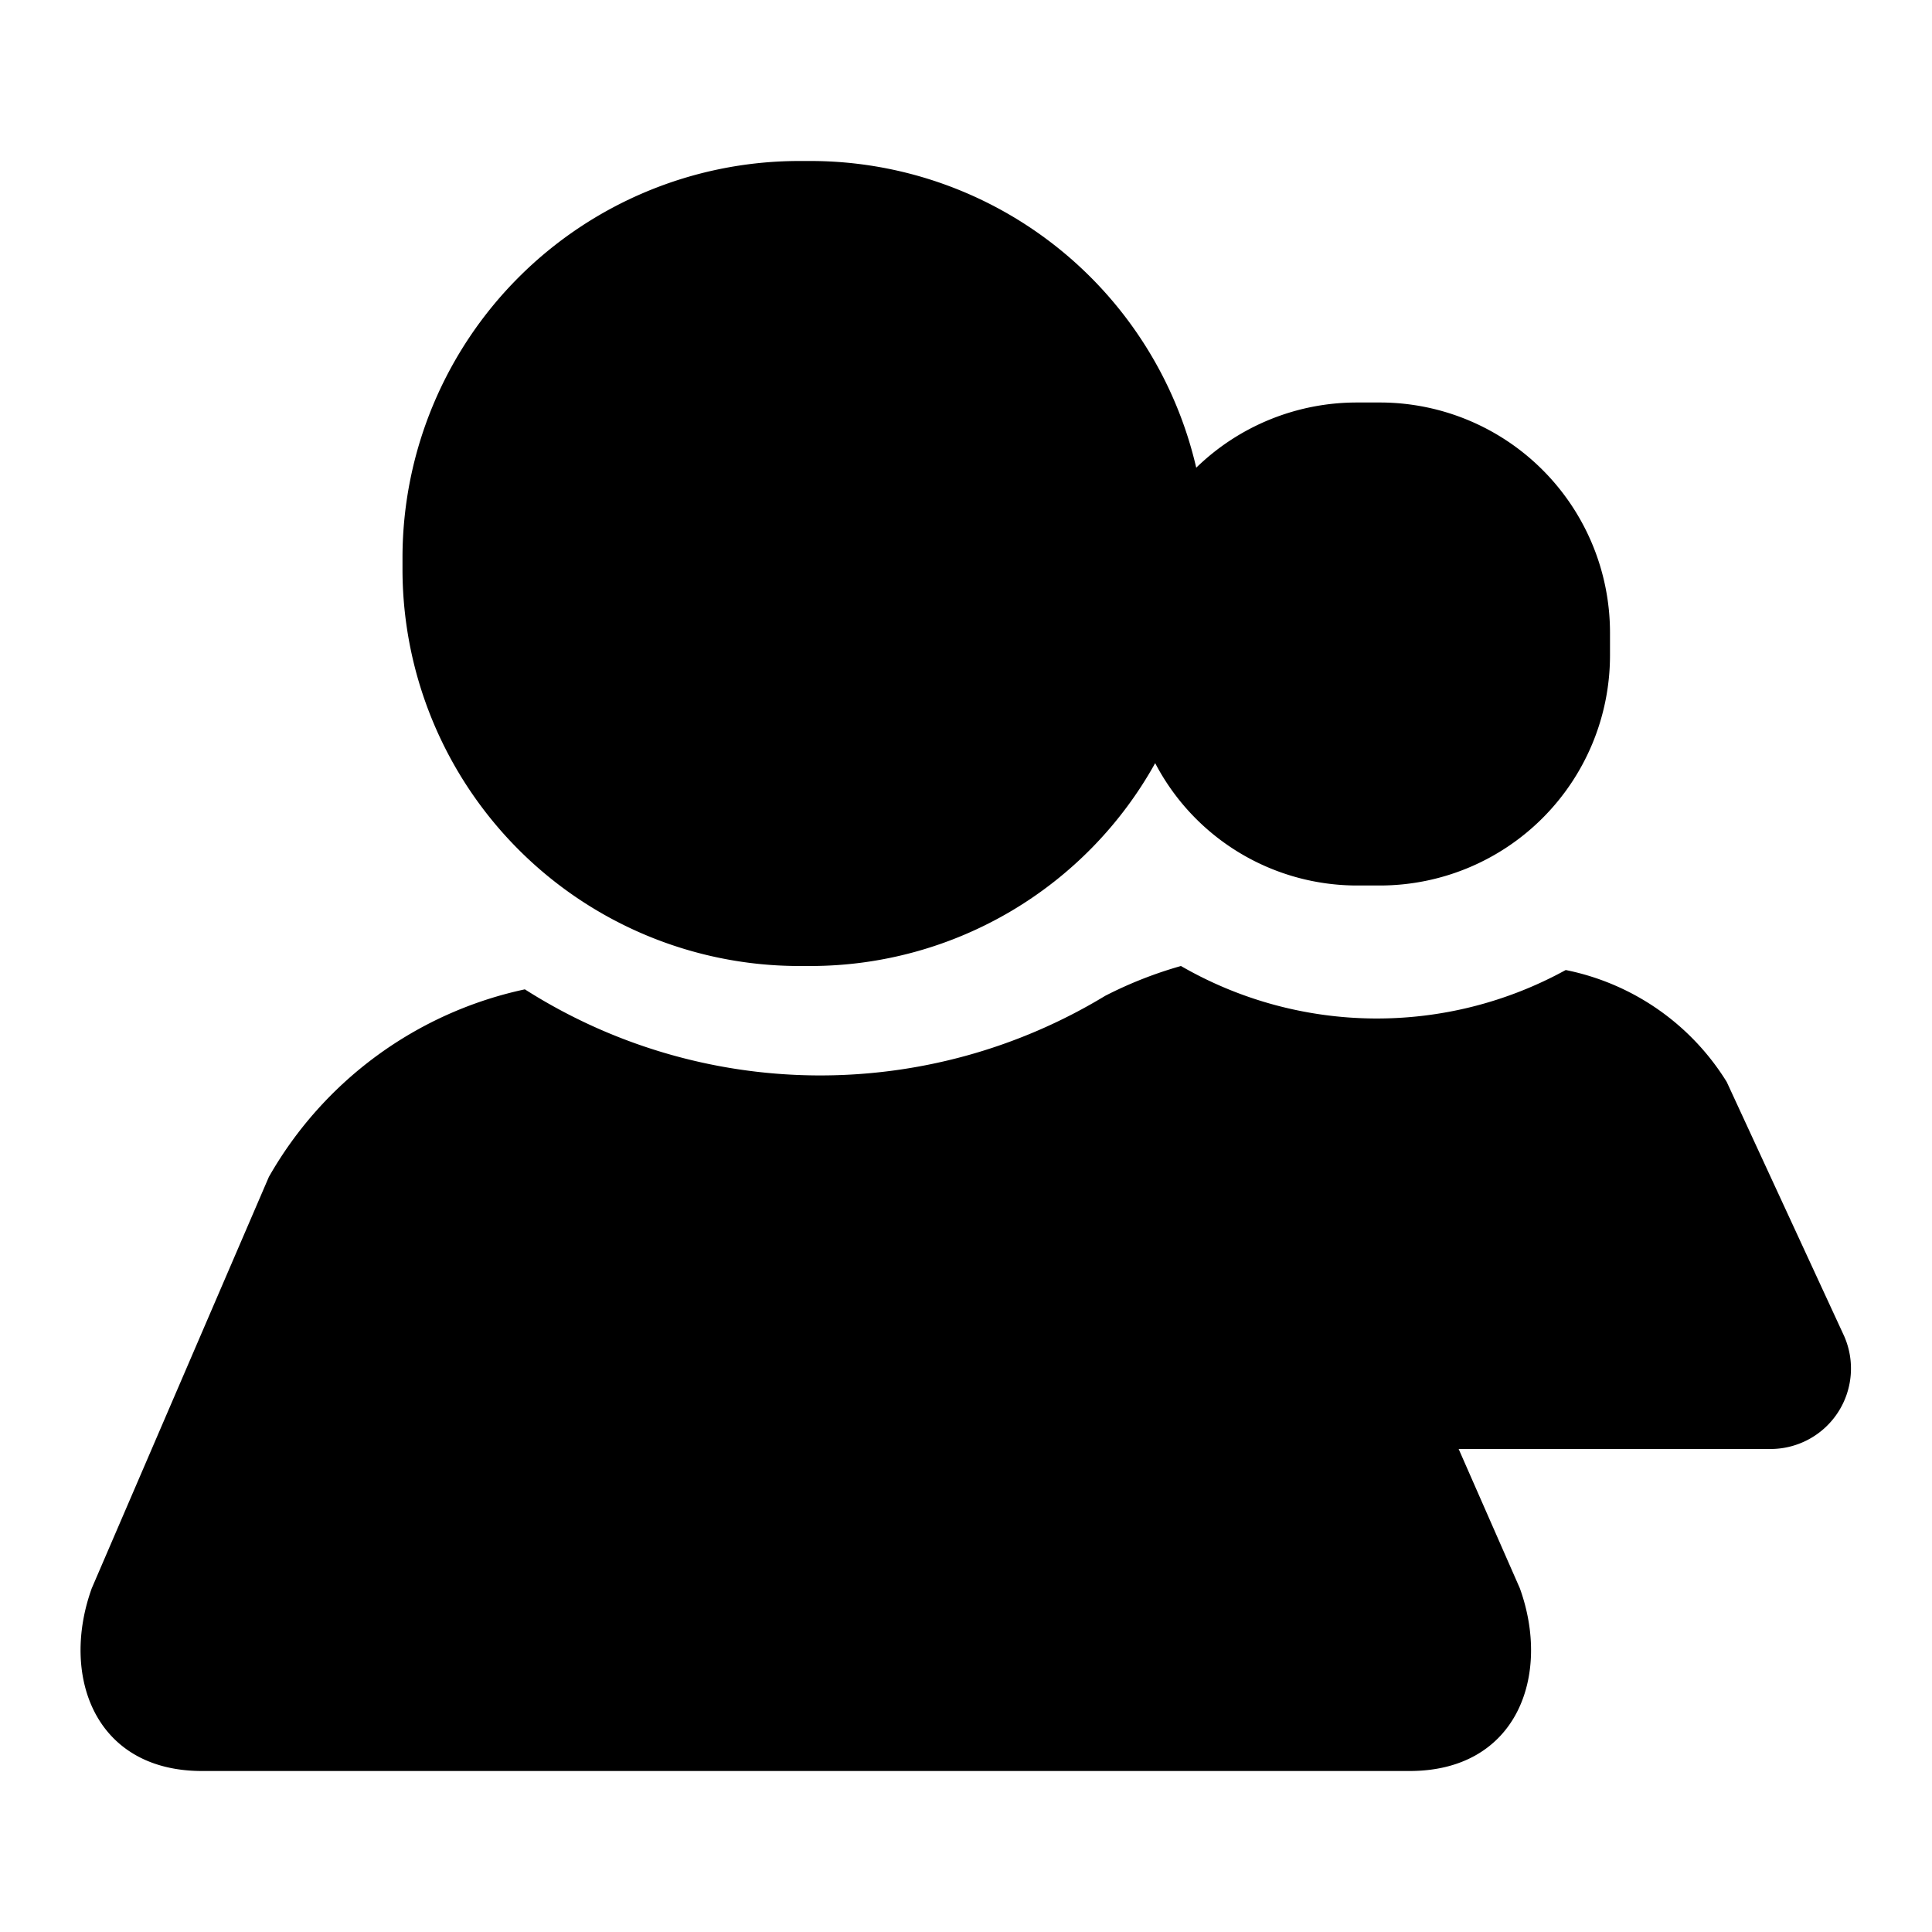 <svg id="users" xmlns="http://www.w3.org/2000/svg" viewBox="0 0 24 24">
  <path fill="currentColor" d="M5,7.09V6.91A4.93,4.93,0,0,1,9.91,2h.18a4.92,4.92,0,0,1,4.77,3.81,2.86,2.86,0,0,1,2-.81h.3A2.86,2.86,0,0,1,20,7.85v.3A2.86,2.86,0,0,1,17.15,11h-.3a2.83,2.83,0,0,1-2.5-1.52A4.9,4.9,0,0,1,10.09,12H9.91A4.93,4.93,0,0,1,5,7.09ZM22.91,16.6l-1.46-3.16a3.06,3.06,0,0,0-2-1.39A4.87,4.87,0,0,1,14.67,12a5.1,5.1,0,0,0-.94.37h0a6.83,6.83,0,0,1-7.21-.08,4.82,4.82,0,0,0-3.18,2.33L1.14,19.73C.75,20.81,1.17,22,2.51,22h15c1.34,0,1.76-1.19,1.37-2.27L18.12,18H22A1,1,0,0,0,22.91,16.6Z"/>
</svg>
